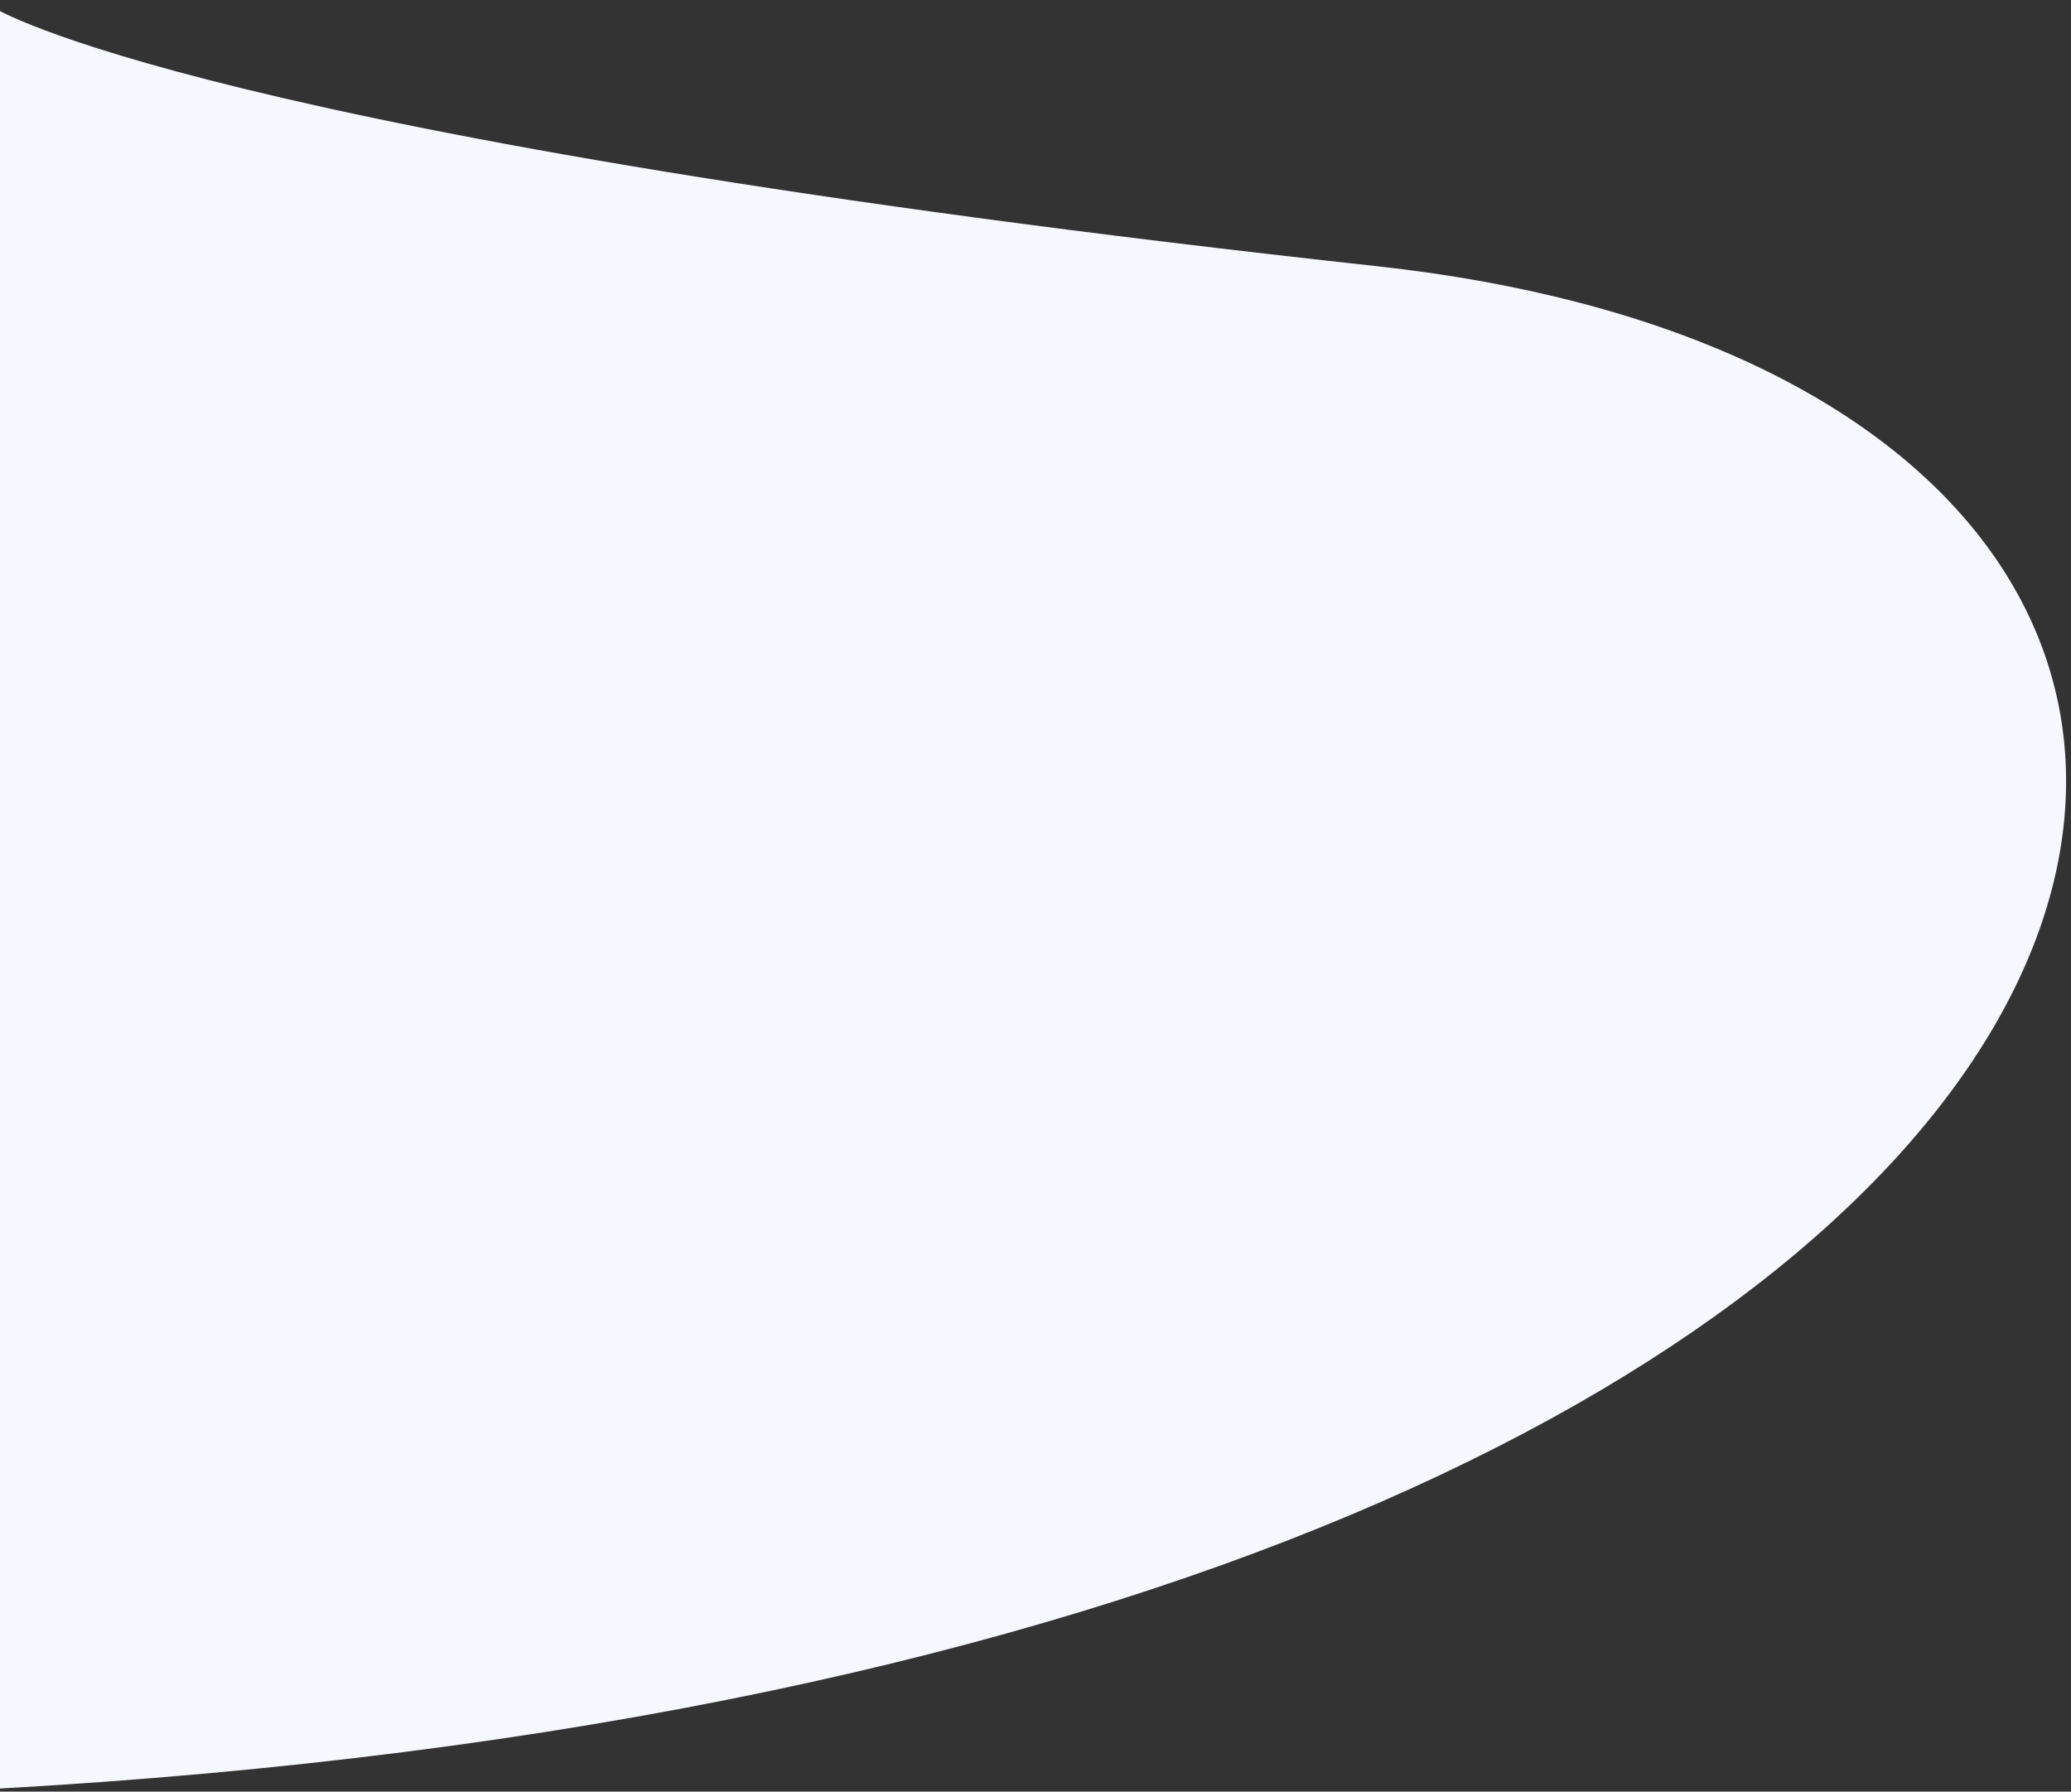 <svg xmlns="http://www.w3.org/2000/svg" xmlns:xlink="http://www.w3.org/1999/xlink" width="1378" height="1192" viewBox="0 0 1378 1192">
  <rect x="0" y="0" width="1378" height="1192" fill="#333333" stroke="none"/>
  <defs>
    <clipPath id="clip-path">
      <rect id="Rectangle_187" data-name="Rectangle 187" width="1378" height="1192" transform="translate(10565 6287)" fill="none"/>
    </clipPath>
  </defs>
  <g id="Forme_BG_Solution" data-name="Forme BG Solution" transform="translate(-10565 -6287)" clip-path="url(#clip-path)">
    <path id="FORME_BG" data-name="FORME BG" d="M1263.191,1189.945s-119.2-108.362-875.9-329.091S-57.518-159.791,1468.866,23.5c2.776,2.521-25.073,142.2-25.073,142.2L1395.157,441.53l-87.511,496.3Z" transform="matrix(-0.985, 0.174, -0.174, -0.985, 12012.643, 7244.688)" fill="#f7f7ff"/>
  </g>
</svg>
